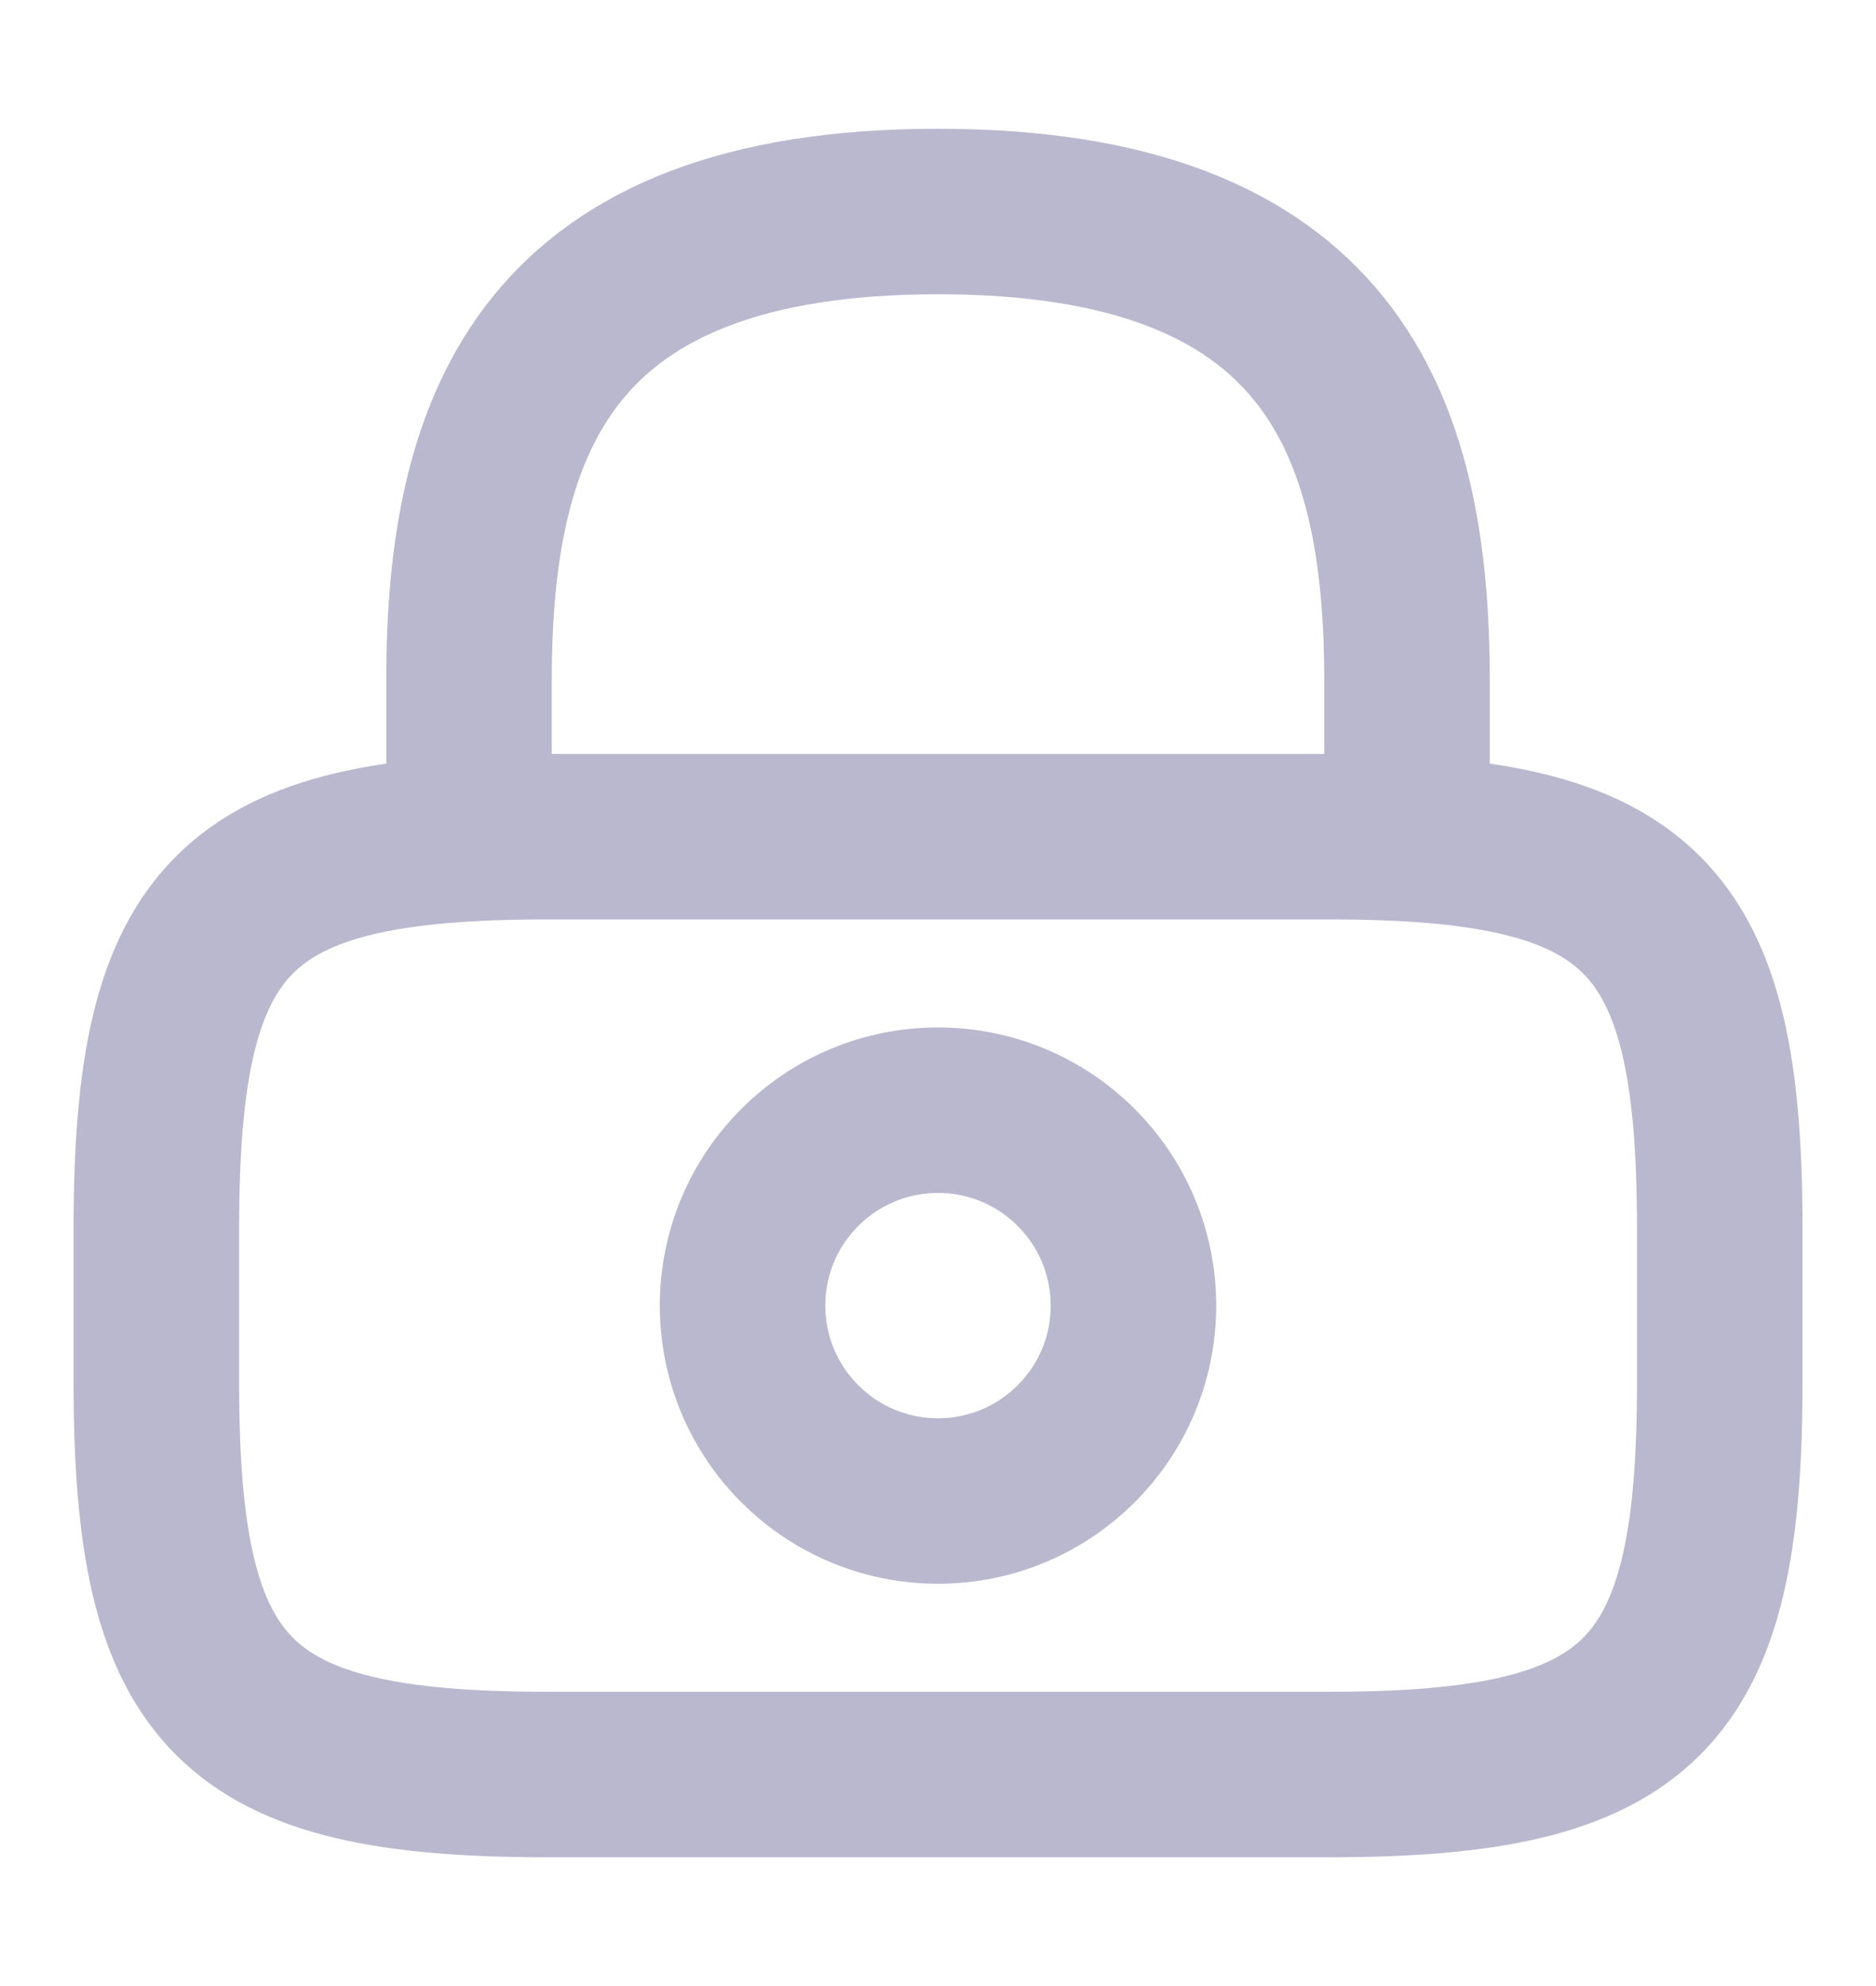 <svg width="17" height="18" viewBox="0 0 17 18" fill="none" xmlns="http://www.w3.org/2000/svg">
<path d="M4.25 7.583V6.167C4.25 3.822 4.958 1.917 8.5 1.917C12.042 1.917 12.75 3.822 12.75 6.167V7.583" stroke="#BAB8CF" stroke-width="1.5" stroke-linecap="round" stroke-linejoin="round"/>
<path d="M8.5 13.604C9.478 13.604 10.271 12.811 10.271 11.833C10.271 10.855 9.478 10.062 8.5 10.062C7.522 10.062 6.729 10.855 6.729 11.833C6.729 12.811 7.522 13.604 8.5 13.604Z" stroke="#BAB8CF" stroke-width="1.5" stroke-linecap="round" stroke-linejoin="round"/>
<path d="M12.042 16.083H4.959C2.125 16.083 1.417 15.375 1.417 12.542V11.125C1.417 8.292 2.125 7.583 4.959 7.583H12.042C14.875 7.583 15.584 8.292 15.584 11.125V12.542C15.584 15.375 14.875 16.083 12.042 16.083Z" stroke="#BAB8CF" stroke-width="1.5" stroke-linecap="round" stroke-linejoin="round"/>
</svg>
